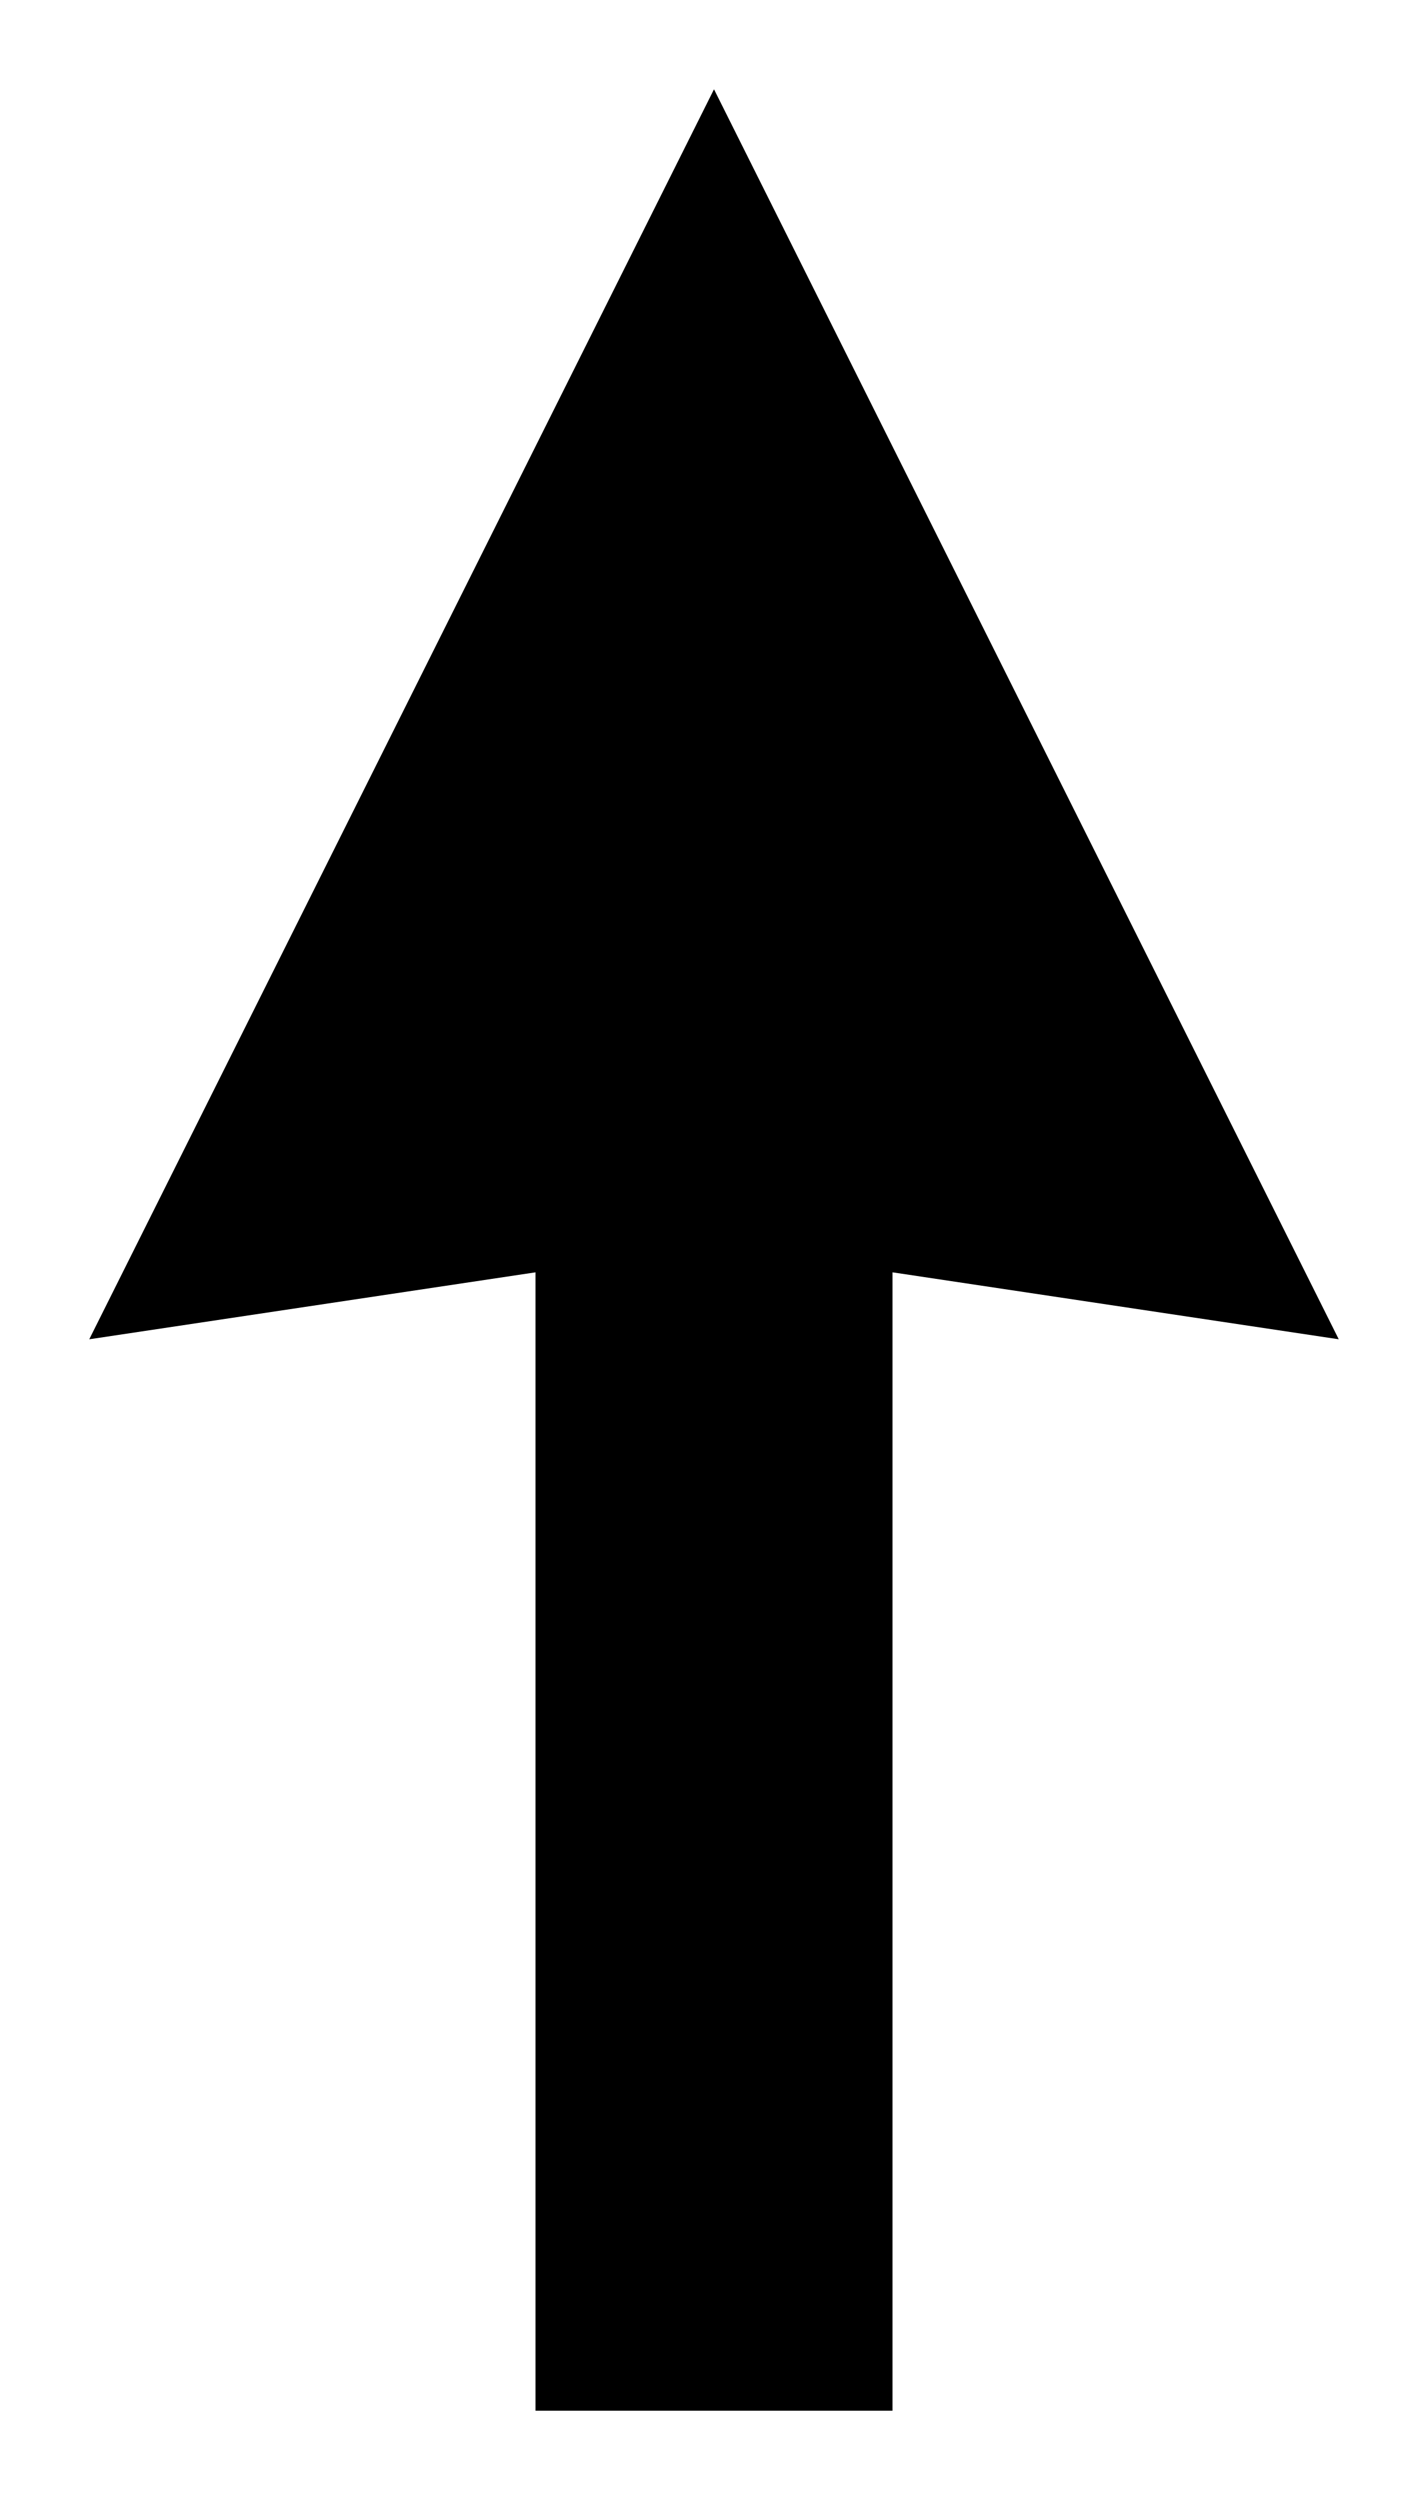 <?xml version="1.0" encoding="UTF-8"?>
<!-- Created with Inkscape (http://www.inkscape.org/) -->
<svg width="32" height="56" version="1.1" viewBox="0 0 32 56" xml:space="preserve" xmlns="http://www.w3.org/2000/svg"><path d="m12 54h8v-25.5l10 1.5-14-28-14 28 10-1.5z"/></svg>
